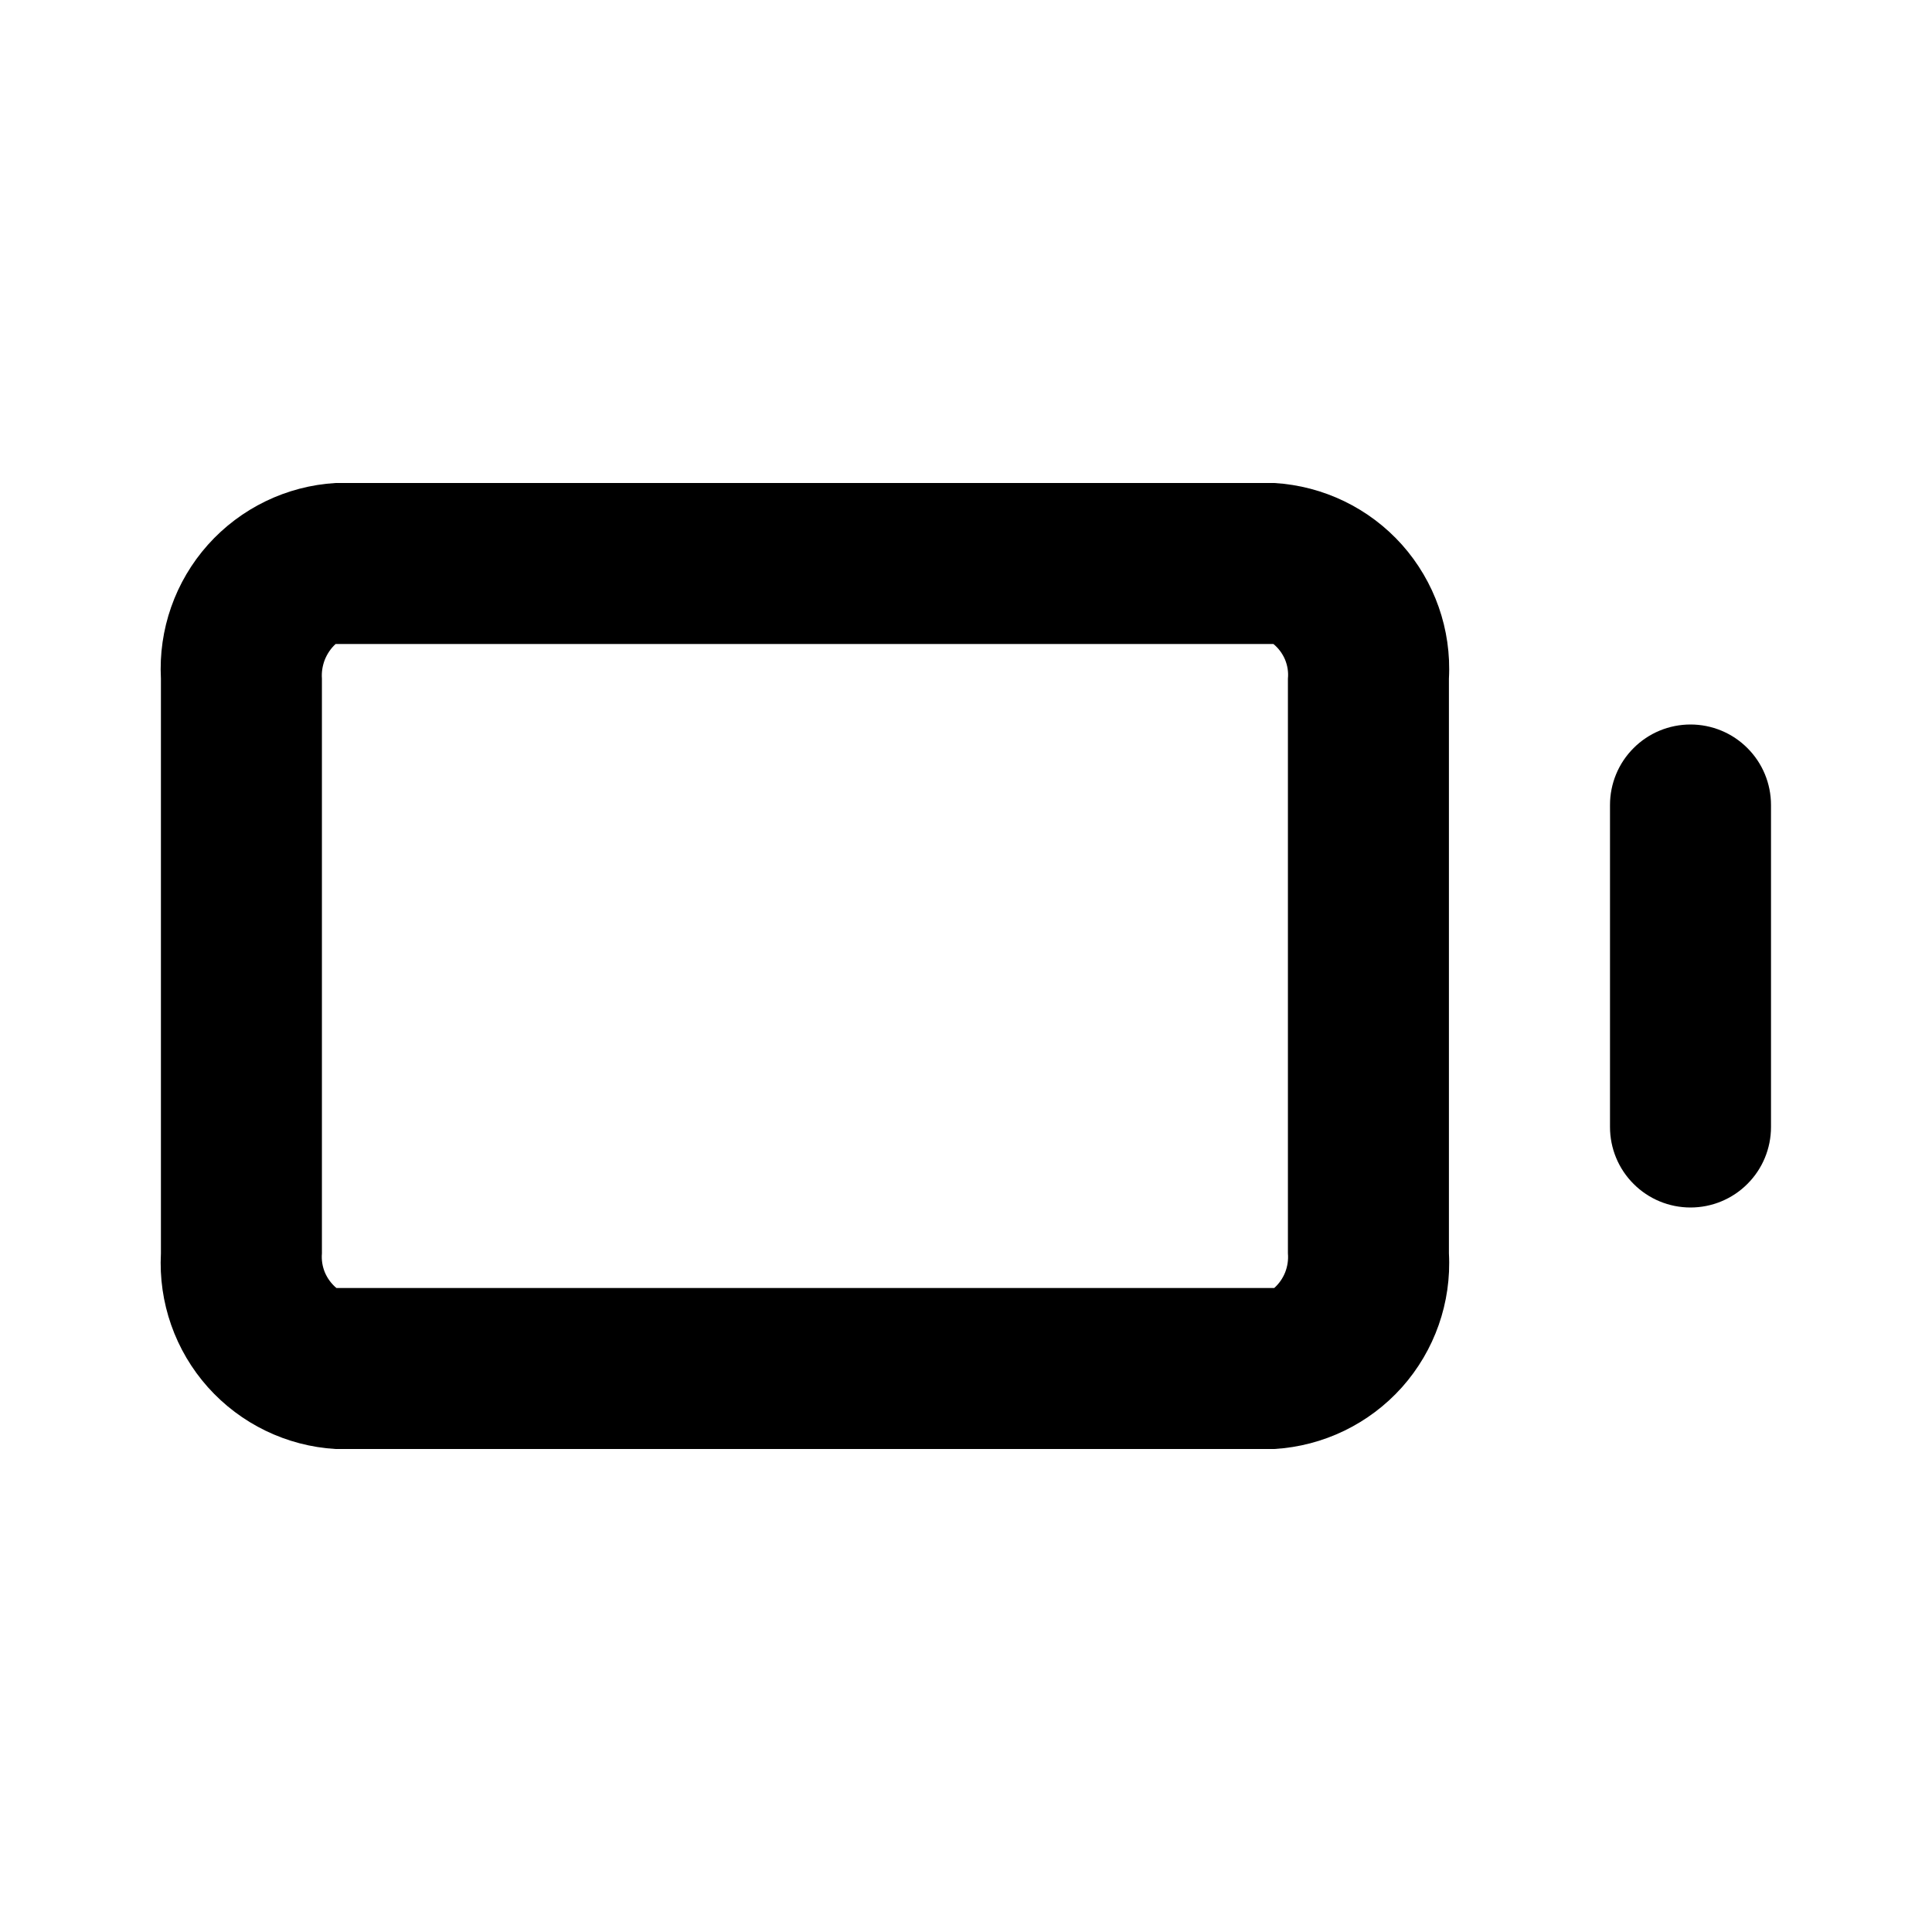 <svg width="24" height="24" viewBox="0 0 24 24" fill="none" xmlns="http://www.w3.org/2000/svg">
<path d="M15.829 6H4.169C3.56 6.036 2.99 6.312 2.583 6.767C2.176 7.223 1.967 7.82 1.999 8.43V15.57C1.967 16.18 2.176 16.777 2.583 17.233C2.99 17.688 3.56 17.964 4.169 18H15.829C16.439 17.964 17.009 17.688 17.416 17.233C17.822 16.777 18.032 16.18 17.999 15.57V8.43C18.032 7.82 17.822 7.223 17.416 6.767C17.009 6.312 16.439 6.036 15.829 6ZM15.999 15.57C16.006 15.65 15.994 15.73 15.965 15.805C15.935 15.88 15.889 15.946 15.829 16H4.179C4.117 15.948 4.068 15.882 4.036 15.807C4.005 15.732 3.992 15.651 3.999 15.57V8.43C3.993 8.35 4.006 8.27 4.035 8.195C4.065 8.121 4.11 8.054 4.169 8H15.819C15.882 8.052 15.931 8.118 15.963 8.193C15.994 8.268 16.007 8.349 15.999 8.43V15.57Z" fill="black"/>
<path d="M21 9C20.735 9 20.48 9.105 20.293 9.293C20.105 9.48 20 9.735 20 10V14C20 14.265 20.105 14.52 20.293 14.707C20.48 14.895 20.735 15 21 15C21.265 15 21.52 14.895 21.707 14.707C21.895 14.52 22 14.265 22 14V10C22 9.735 21.895 9.48 21.707 9.293C21.52 9.105 21.265 9 21 9Z" fill="black"/>
</svg>
